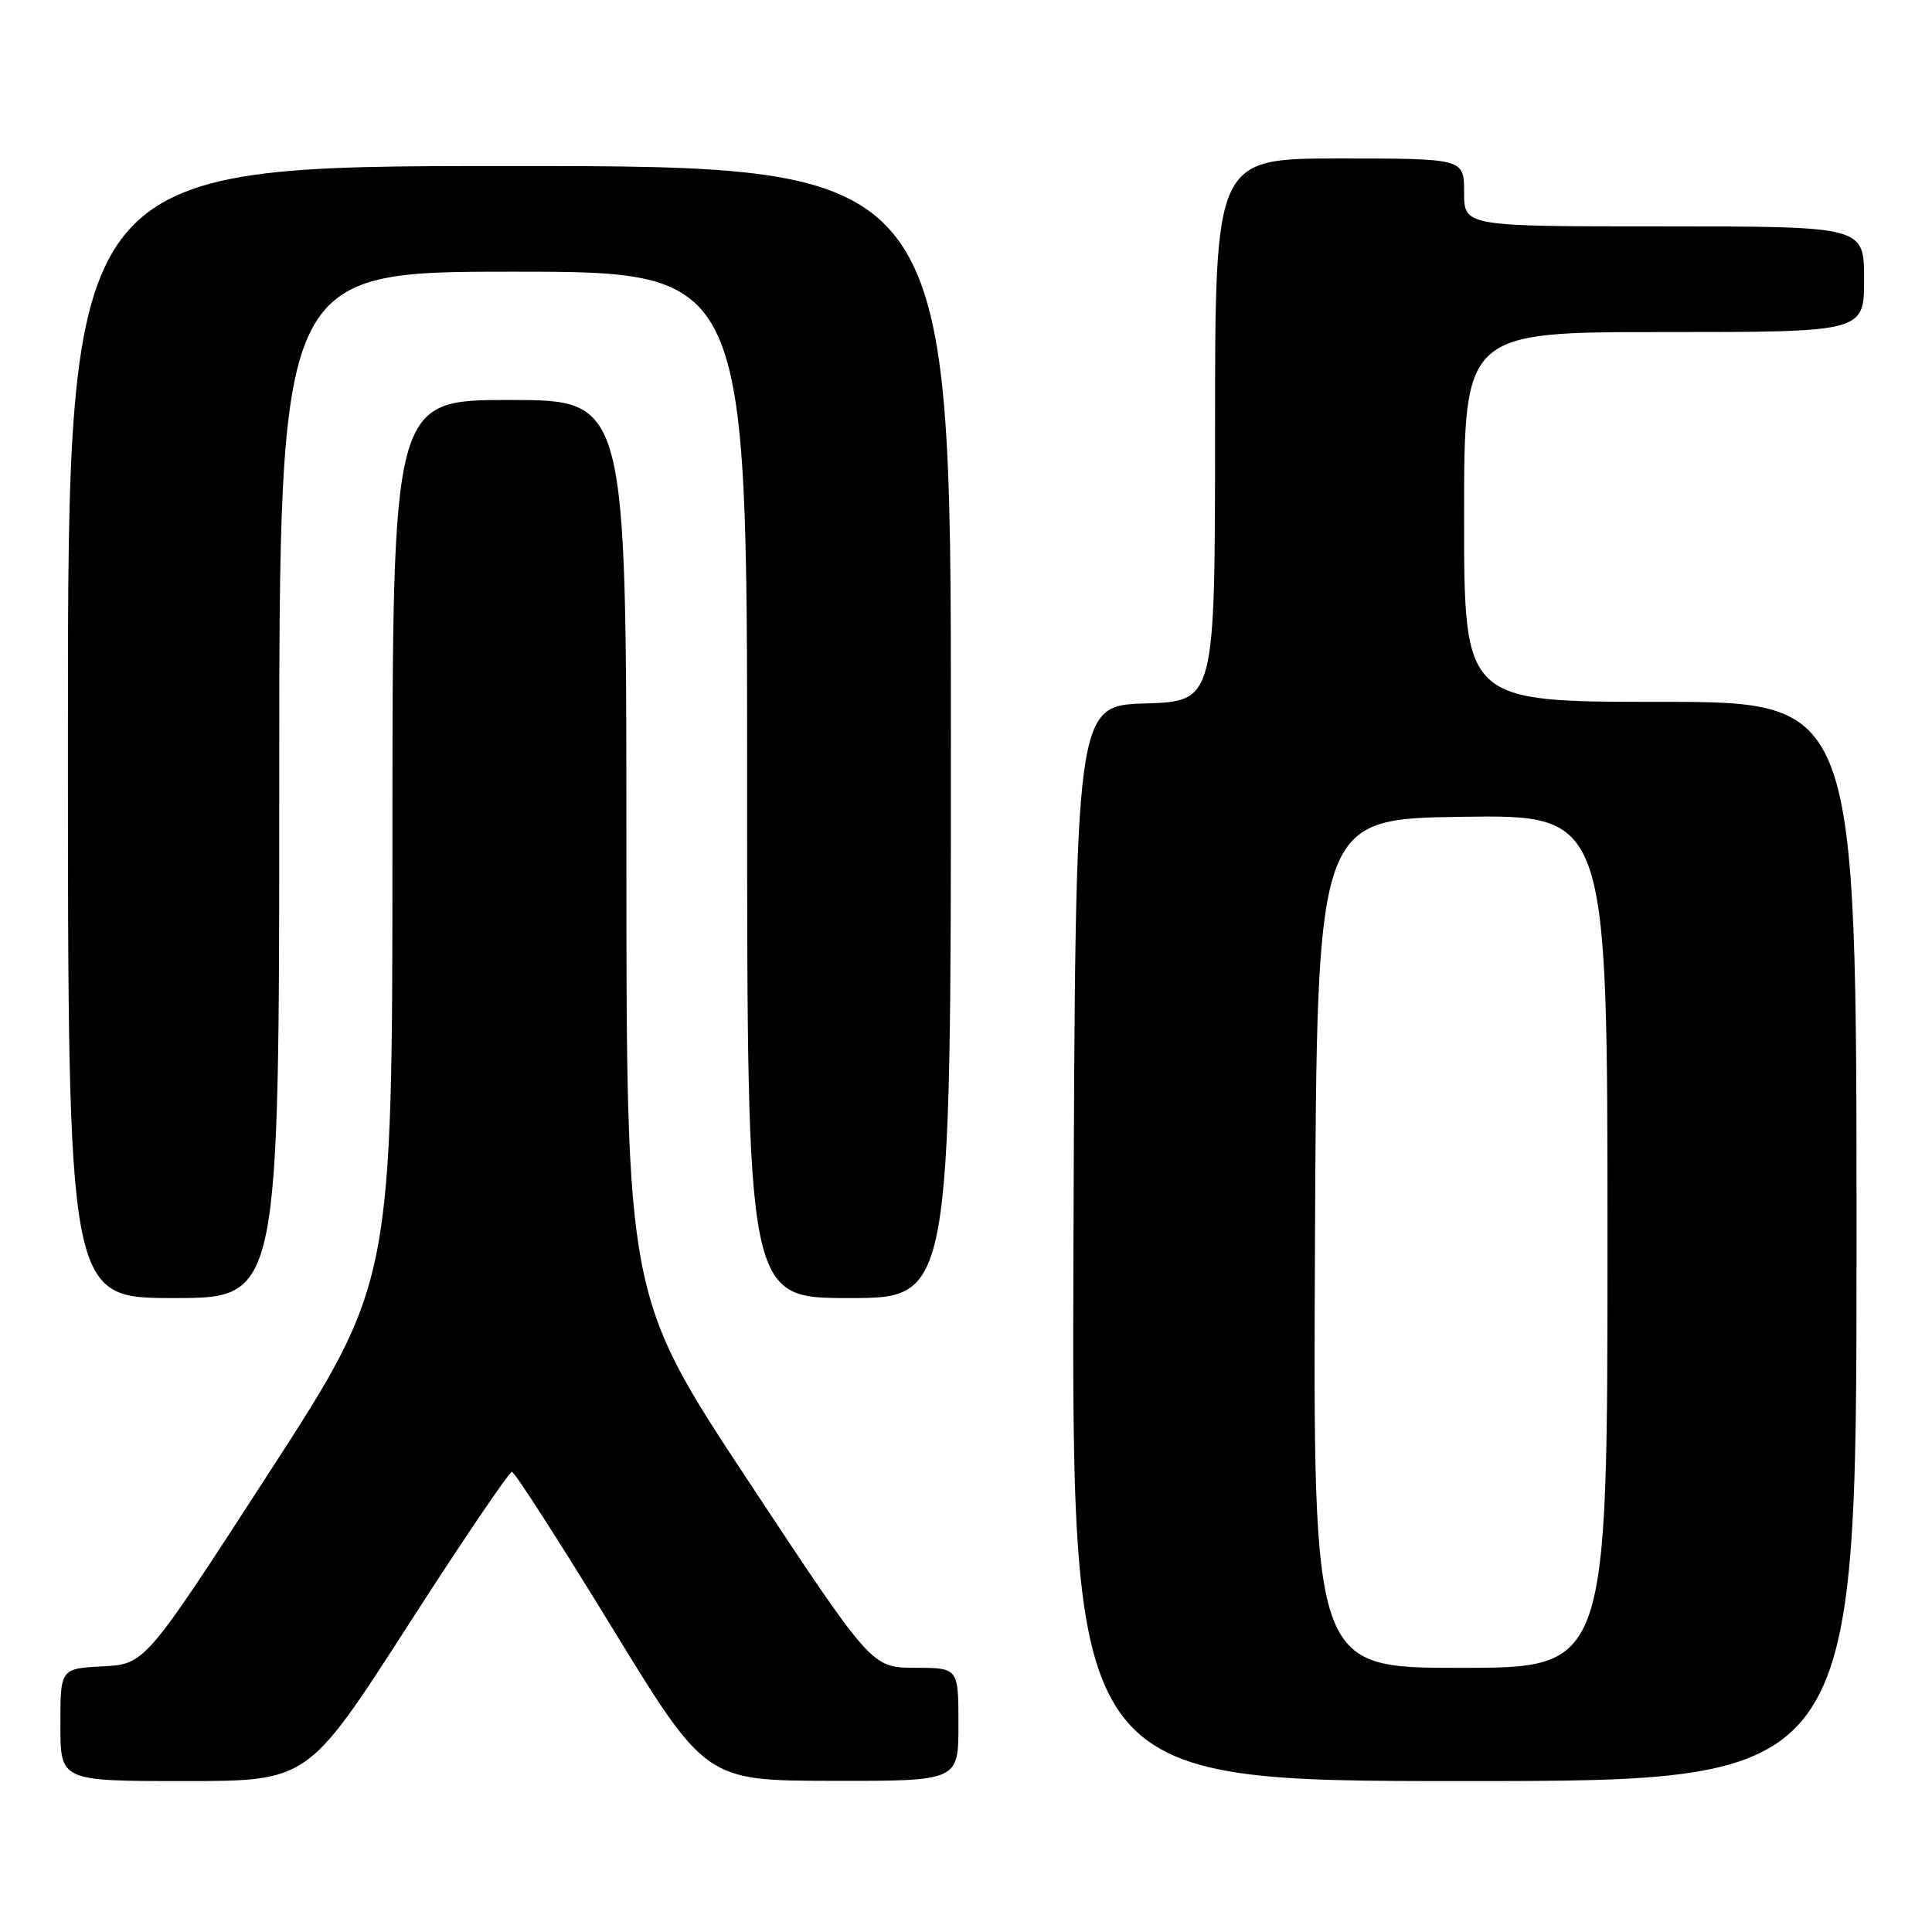<?xml version="1.0" encoding="UTF-8" standalone="no"?>
<!DOCTYPE svg PUBLIC "-//W3C//DTD SVG 1.1//EN" "http://www.w3.org/Graphics/SVG/1.1/DTD/svg11.dtd" >
<svg xmlns="http://www.w3.org/2000/svg" xmlns:xlink="http://www.w3.org/1999/xlink" version="1.1" viewBox="0 0 256 256">
 <g >
 <path fill="currentColor"
d=" M 53.98 215.50 C 61.23 204.22 67.47 195.01 67.84 195.03 C 68.20 195.05 74.12 204.26 81.00 215.50 C 93.50 235.94 93.50 235.94 110.25 235.97 C 127.00 236.00 127.00 236.00 127.00 228.50 C 127.00 221.00 127.00 221.00 121.25 220.99 C 115.50 220.97 115.50 220.97 99.25 196.38 C 83.00 171.78 83.00 171.78 83.00 112.39 C 83.00 53.00 83.00 53.00 67.50 53.00 C 52.00 53.00 52.00 53.00 52.00 111.45 C 52.00 169.89 52.00 169.89 35.61 195.20 C 19.23 220.50 19.23 220.50 13.61 220.80 C 8.00 221.10 8.00 221.10 8.00 228.55 C 8.00 236.00 8.00 236.00 24.39 236.00 C 40.78 236.00 40.78 236.00 53.98 215.50 Z  M 246.00 164.50 C 246.00 93.00 246.00 93.00 220.00 93.00 C 194.00 93.00 194.00 93.00 194.00 68.50 C 194.00 44.00 194.00 44.00 220.50 44.00 C 247.00 44.00 247.00 44.00 247.00 37.00 C 247.00 30.00 247.00 30.00 220.50 30.00 C 194.00 30.00 194.00 30.00 194.00 25.50 C 194.00 21.00 194.00 21.00 177.50 21.00 C 161.00 21.00 161.00 21.00 161.00 56.96 C 161.00 92.92 161.00 92.92 151.75 93.21 C 142.50 93.50 142.50 93.50 142.24 164.75 C 141.99 236.00 141.99 236.00 193.99 236.00 C 246.00 236.00 246.00 236.00 246.00 164.50 Z  M 37.00 104.00 C 37.00 36.00 37.00 36.00 68.00 36.00 C 99.00 36.00 99.00 36.00 99.00 104.00 C 99.00 172.00 99.00 172.00 112.50 172.00 C 126.00 172.00 126.00 172.00 126.00 97.00 C 126.00 22.00 126.00 22.00 67.50 22.00 C 9.00 22.00 9.00 22.00 9.00 97.00 C 9.00 172.00 9.00 172.00 23.00 172.00 C 37.00 172.00 37.00 172.00 37.00 104.00 Z  M 174.24 164.75 C 174.50 108.50 174.50 108.50 193.75 108.23 C 213.00 107.96 213.00 107.96 213.00 164.48 C 213.00 221.00 213.00 221.00 193.49 221.00 C 173.98 221.00 173.98 221.00 174.24 164.75 Z "/>
</g>
</svg>